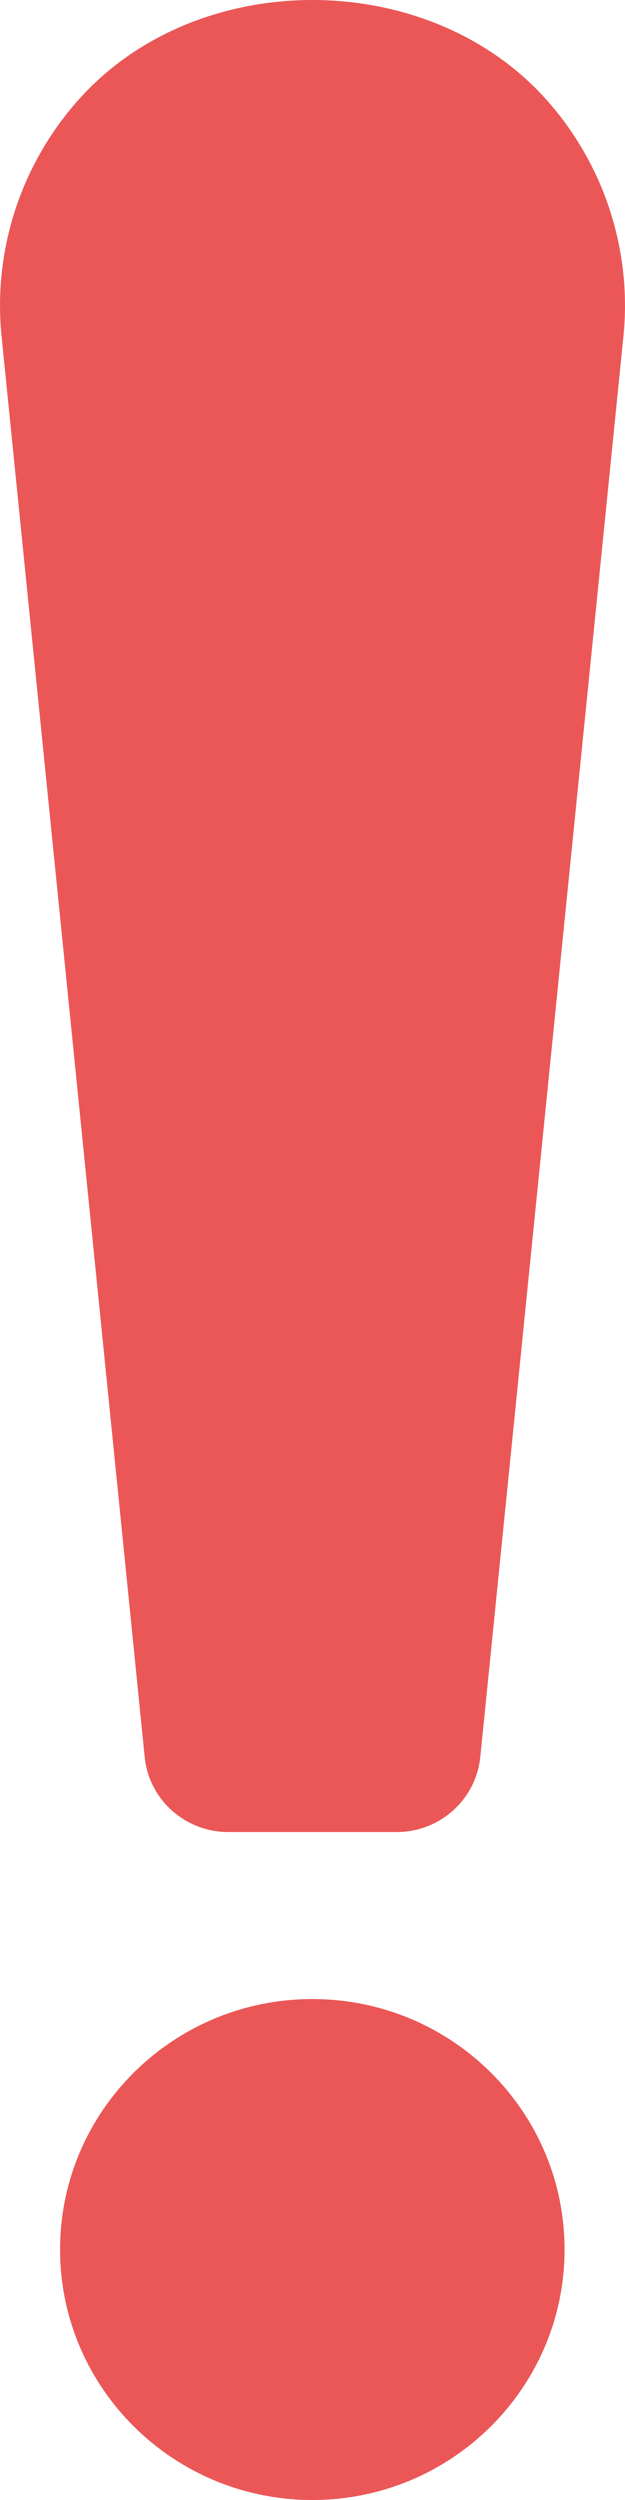 <?xml version="1.0" encoding="iso-8859-1"?>
<!-- Generator: Adobe Illustrator 19.0.0, SVG Export Plug-In . SVG Version: 6.00 Build 0)  -->
<svg xmlns="http://www.w3.org/2000/svg" width="10" height="40" viewBox="0 0 10 40" fill="none">
	<path d="M4.997 31.985C2.769 31.985 0.961 33.78 0.961 35.992C0.961 38.205 2.769 40 4.997 40C7.225 40 9.033 38.205 9.033 35.992C9.033 33.78 7.228 31.985 4.997 31.985Z" fill="#EB5757"/>
	<path d="M1.292 1.557C0.345 2.596 -0.115 3.988 0.025 5.38L2.315 28.111C2.382 28.795 2.963 29.313 3.655 29.313H6.345C7.037 29.313 7.615 28.795 7.685 28.111L9.975 5.38C10.115 3.988 9.655 2.596 8.708 1.557C6.811 -0.519 3.184 -0.519 1.292 1.557Z" fill="#EB5757"/>
</svg>
